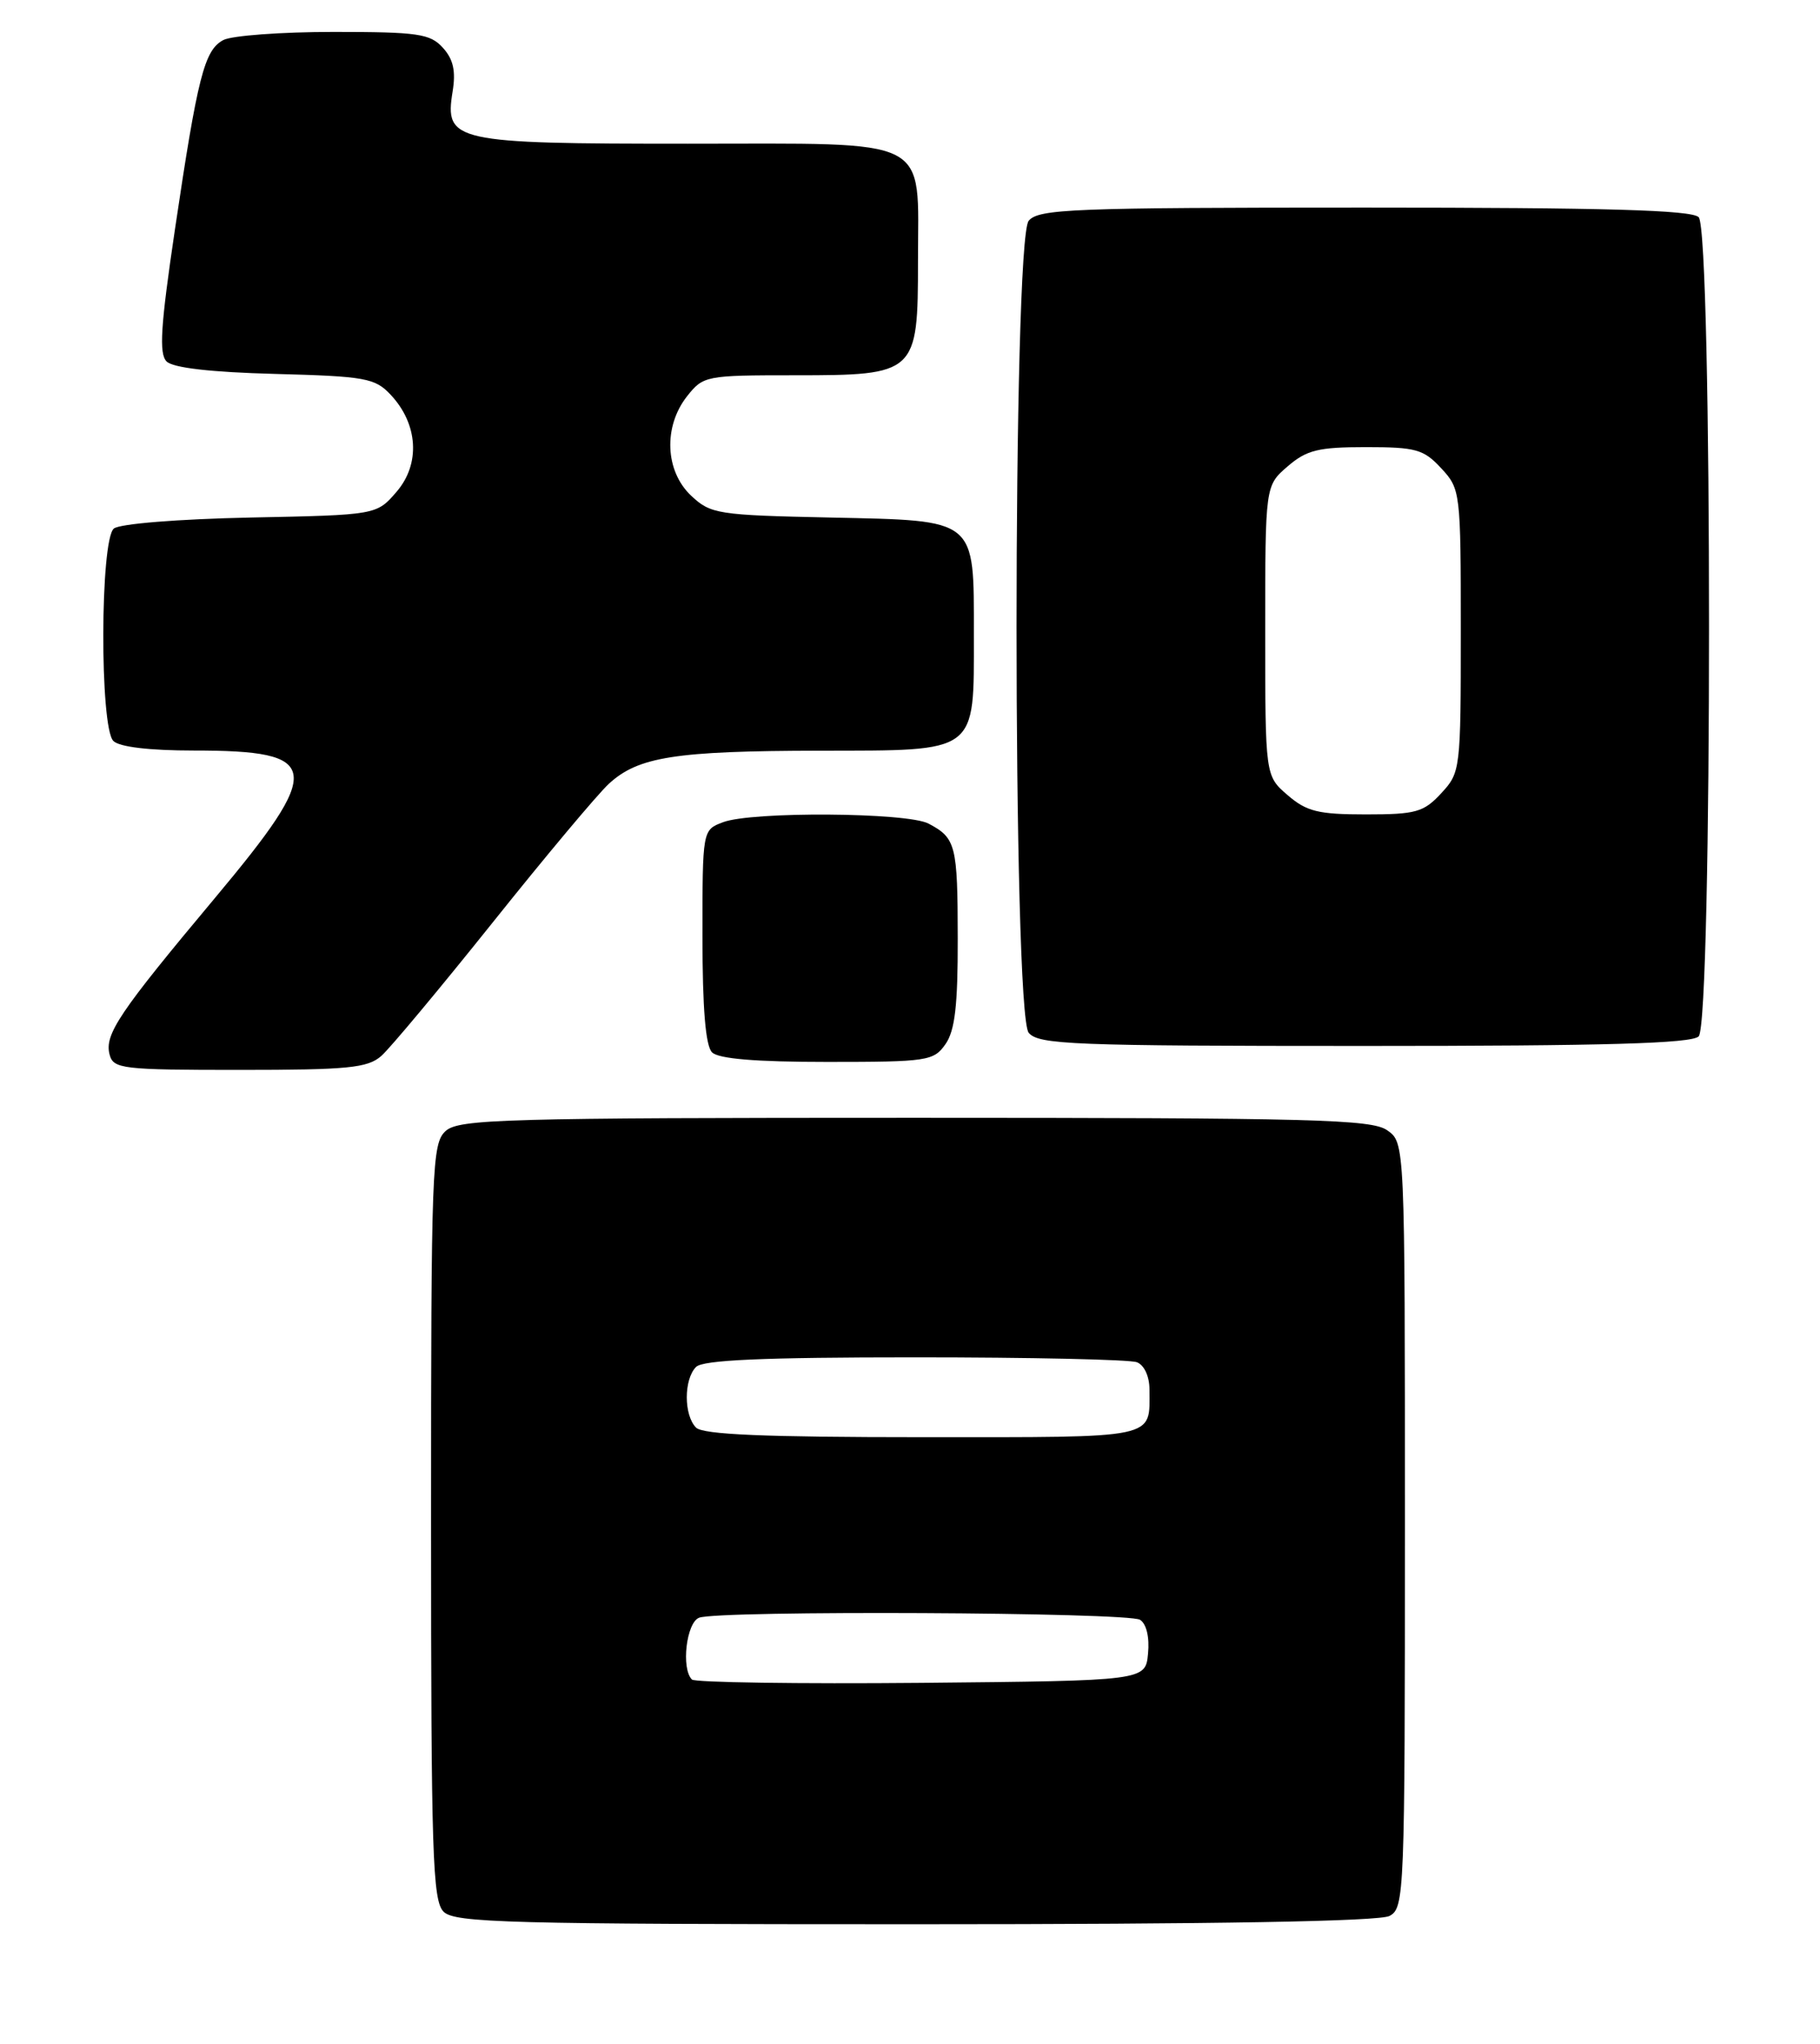 <?xml version="1.0" encoding="UTF-8" standalone="no"?>
<!DOCTYPE svg PUBLIC "-//W3C//DTD SVG 1.1//EN" "http://www.w3.org/Graphics/SVG/1.1/DTD/svg11.dtd" >
<svg xmlns="http://www.w3.org/2000/svg" xmlns:xlink="http://www.w3.org/1999/xlink" version="1.1" viewBox="0 0 228 256">
 <g >
 <path fill="currentColor"
d=" M 174.07 239.96 C 175.94 238.96 176.00 237.36 176.00 191.02 C 176.00 143.11 176.00 143.11 173.78 141.56 C 171.83 140.19 164.53 140.00 114.61 140.00 C 63.02 140.00 57.49 140.16 55.83 141.65 C 54.11 143.21 54.00 146.06 54.00 190.58 C 54.00 232.23 54.19 238.04 55.57 239.43 C 56.96 240.82 63.70 241.00 114.64 241.00 C 152.36 241.00 172.80 240.64 174.07 239.96 Z  M 47.77 132.25 C 48.86 131.29 55.15 123.75 61.75 115.50 C 68.34 107.25 74.88 99.45 76.27 98.17 C 79.95 94.78 84.58 94.05 102.69 94.02 C 122.64 93.99 122.00 94.48 122.00 79.50 C 122.00 64.82 122.49 65.22 104.07 64.82 C 89.88 64.52 89.03 64.38 86.58 62.08 C 83.31 59.00 83.08 53.43 86.07 49.63 C 88.10 47.06 88.42 47.00 99.57 47.00 C 114.80 47.00 115.00 46.82 115.00 32.72 C 115.00 16.91 117.14 18.00 86.17 18.00 C 56.81 18.00 55.68 17.75 56.70 11.47 C 57.12 8.90 56.79 7.42 55.48 5.98 C 53.89 4.22 52.37 4.00 41.78 4.00 C 35.23 4.00 29.01 4.46 27.97 5.02 C 25.60 6.28 24.76 9.58 21.91 28.77 C 20.12 40.84 19.90 44.30 20.87 45.27 C 21.67 46.07 26.41 46.62 34.45 46.83 C 45.78 47.13 46.98 47.35 48.94 49.44 C 52.38 53.10 52.69 58.09 49.69 61.58 C 47.18 64.50 47.18 64.50 31.35 64.82 C 22.29 65.01 14.99 65.60 14.26 66.20 C 12.54 67.63 12.48 91.08 14.20 92.80 C 14.95 93.55 18.70 94.00 24.27 94.00 C 40.35 94.00 40.65 96.07 26.90 112.50 C 14.90 126.84 13.07 129.55 13.73 132.08 C 14.20 133.87 15.29 134.00 30.01 134.00 C 43.60 134.00 46.05 133.76 47.77 132.25 Z  M 118.44 130.78 C 119.63 129.09 120.00 125.91 119.98 117.53 C 119.97 105.83 119.75 104.96 116.32 103.15 C 113.64 101.74 94.15 101.61 90.57 102.98 C 88.00 103.95 88.00 103.95 88.00 117.28 C 88.00 126.31 88.39 130.99 89.20 131.80 C 90.01 132.61 94.68 133.00 103.64 133.00 C 116.19 133.00 116.97 132.88 118.44 130.78 Z  M 212.80 129.80 C 214.53 128.07 214.53 28.93 212.80 27.20 C 211.91 26.31 201.23 26.00 170.92 26.00 C 134.30 26.00 130.11 26.17 128.87 27.65 C 126.84 30.10 126.84 126.90 128.87 129.35 C 130.11 130.83 134.30 131.00 170.92 131.00 C 201.23 131.00 211.91 130.69 212.80 129.80 Z  M 86.68 210.35 C 85.31 208.98 85.98 203.22 87.58 202.61 C 90.01 201.67 141.32 201.92 142.82 202.87 C 143.62 203.38 144.02 205.06 143.82 207.10 C 143.50 210.50 143.50 210.50 115.43 210.77 C 99.99 210.91 87.06 210.72 86.68 210.35 Z  M 87.20 178.80 C 85.65 177.25 85.65 172.75 87.20 171.20 C 88.07 170.33 95.56 170.00 114.62 170.00 C 129.04 170.00 141.55 170.27 142.42 170.61 C 143.34 170.96 144.00 172.38 144.00 174.03 C 144.00 180.29 145.36 180.00 115.59 180.00 C 95.78 180.00 88.07 179.67 87.20 178.80 Z  M 161.31 99.59 C 158.50 97.17 158.50 97.17 158.50 79.00 C 158.50 60.83 158.50 60.83 161.31 58.41 C 163.69 56.36 165.15 56.00 171.10 56.00 C 177.38 56.00 178.35 56.27 180.55 58.65 C 182.96 61.25 183.00 61.59 183.00 79.00 C 183.00 96.41 182.96 96.75 180.55 99.35 C 178.35 101.73 177.38 102.00 171.10 102.00 C 165.15 102.00 163.69 101.64 161.31 99.59 Z "/>
</g>
</svg>